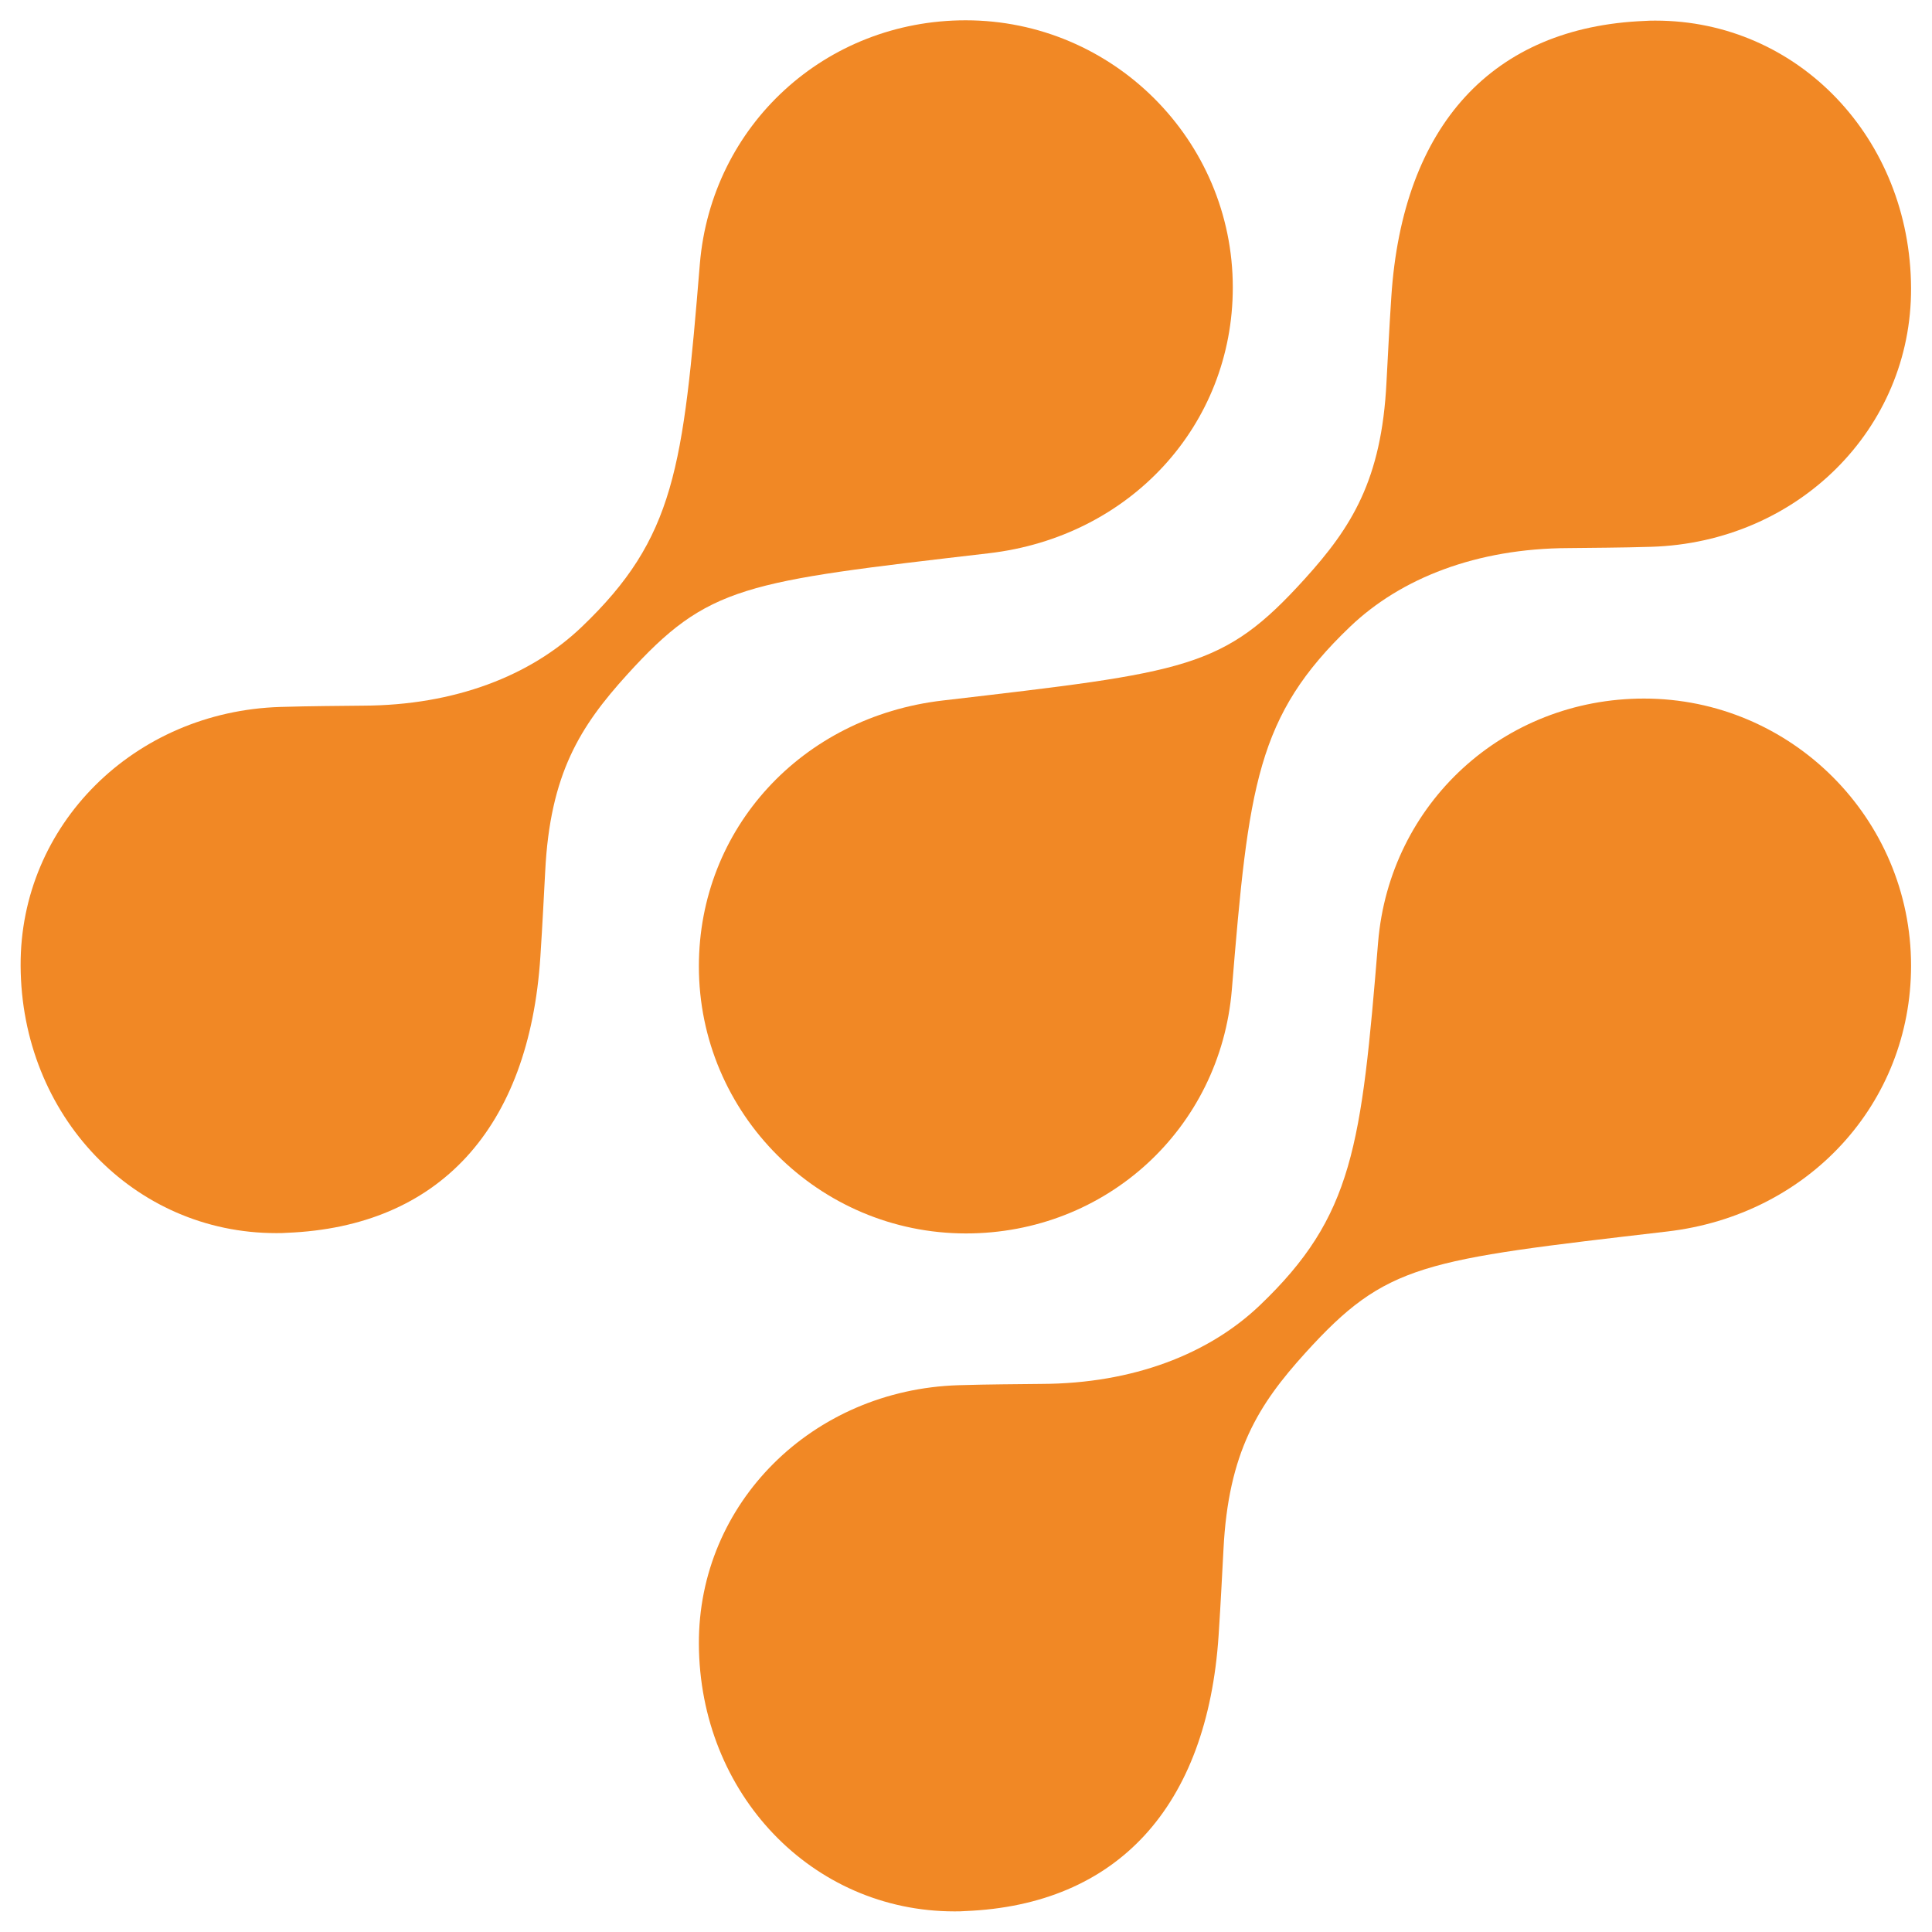 <?xml version="1.0" encoding="utf-8"?>
<!-- Generator: Adobe Illustrator 21.1.0, SVG Export Plug-In . SVG Version: 6.00 Build 0)  -->
<svg version="1.1" id="Layer_1" xmlns="http://www.w3.org/2000/svg" xmlns:xlink="http://www.w3.org/1999/xlink" x="0px" y="0px"
	 viewBox="0 0 599.6 599.6" style="enable-background:new 0 0 599.6 599.6;" xml:space="preserve">
<g>
	<path style="fill:#F18825;" d="M513.8,6.4c44.2,0,79.1,36.5,79.3,83c0.2,43.7-35.2,78.9-80.6,80.3c-9.8,0.3-18.3,0.3-25.7,0.4
		c-28.5,0.1-52,9.3-67.8,24.4c-29,27.7-31.5,49.3-36.7,112.7c-3.6,43.1-39,75.6-82.5,75.6c-45.7,0-82.9-37.2-82.9-82.9
		c0-42.7,31.8-77.4,75.7-82.5c76.2-8.9,87-9.8,112.3-37.7c14.5-16,23.9-30.7,25.4-61.1c0.4-7.2,0.8-15.9,1.5-26.5
		c3.5-53.3,31.5-83.7,78.6-85.6C511.6,6.4,512.7,6.4,513.8,6.4C513.8,6.4,513.8,6.4,513.8,6.4z"/>
	<path style="fill:#F18825;" d="M85.7,382.7c-44.2,0-79.1-36.5-79.3-83c-0.2-43.7,35.2-78.9,80.6-80.3c9.8-0.3,18.3-0.3,25.7-0.4
		c28.5-0.1,52-9.3,67.8-24.4c29-27.7,31.5-49.3,36.7-112.7c3.6-43.1,39-75.6,82.5-75.6c45.7,0,82.9,37.2,82.9,82.9
		c0,42.7-31.8,77.4-75.7,82.5c-76.2,8.9-87,9.8-112.3,37.7c-14.5,16-23.9,30.7-25.4,61.1c-0.4,7.2-0.8,15.9-1.5,26.5
		c-3.5,53.3-31.5,83.7-78.6,85.6C88,382.7,86.9,382.7,85.7,382.7C85.7,382.7,85.7,382.7,85.7,382.7z"/>
	<path style="fill:#F18825;" d="M296.2,593.2c-44.2,0-79.1-36.5-79.3-83c-0.2-43.7,35.2-78.9,80.6-80.3c9.8-0.3,18.3-0.3,25.7-0.4
		c28.5-0.1,52-9.3,67.8-24.4c29-27.7,31.5-49.3,36.7-112.7c3.6-43.1,39-75.6,82.5-75.6c45.7,0,82.9,37.2,82.9,82.9
		c0,42.7-31.8,77.4-75.7,82.5c-76.2,8.9-87,9.8-112.3,37.7c-14.5,16-23.9,30.7-25.4,61.1c-0.4,7.2-0.8,15.9-1.5,26.5
		c-3.5,53.3-31.5,83.7-78.6,85.6C298.5,593.2,297.4,593.2,296.2,593.2C296.2,593.2,296.2,593.2,296.2,593.2z"/>
</g>
</svg>
